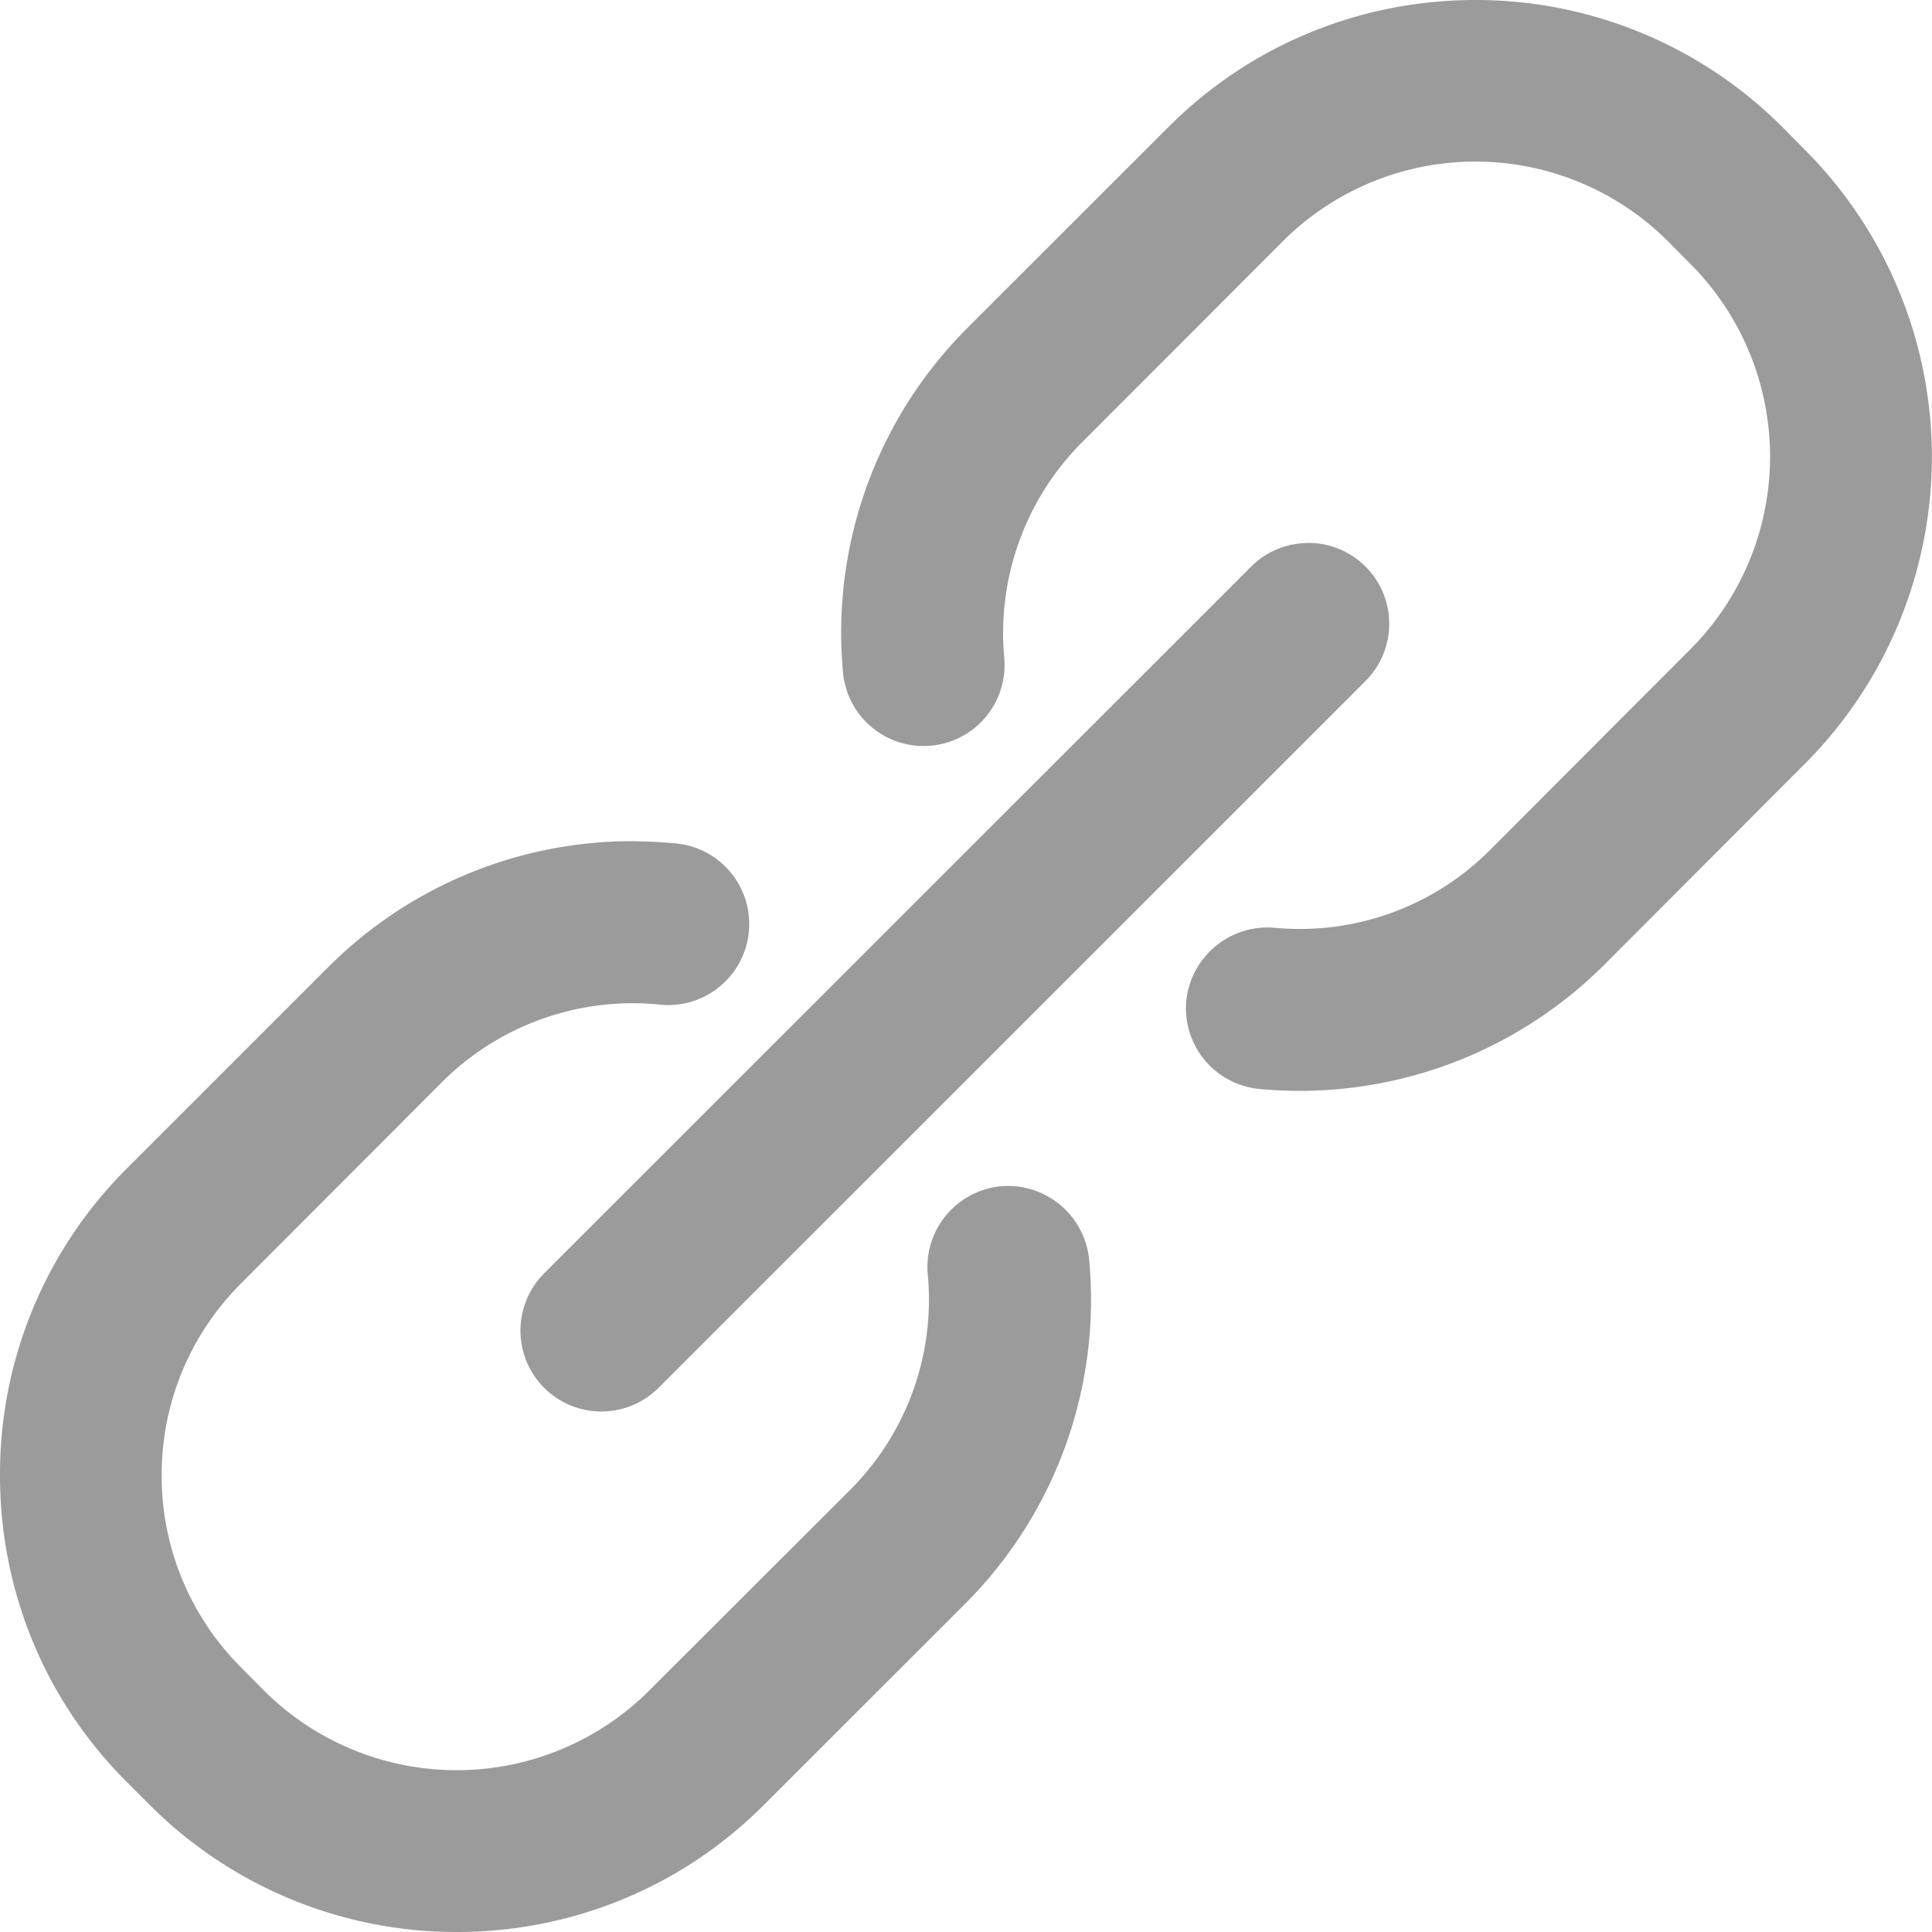 <svg xmlns="http://www.w3.org/2000/svg" width="15" height="15" viewBox="0 0 15 15">
    <path fill="#9B9B9B" fill-rule="evenodd" d="M11.454 0c-.863 0-1.726.329-2.382.986L7.51 2.547a3.344 3.344 0 0 0-.965 2.673.628.628 0 1 0 1.252-.113A2.097 2.097 0 0 1 8.4 3.435L9.96 1.873a2.116 2.116 0 0 1 2.99 0l.175.177a2.118 2.118 0 0 1 0 2.99l-1.56 1.563a2.085 2.085 0 0 1-1.672.6.635.635 0 0 0-.683.569.63.63 0 0 0 .57.683 3.346 3.346 0 0 0 2.673-.962l1.56-1.563a3.374 3.374 0 0 0 0-4.767l-.176-.178A3.363 3.363 0 0 0 11.454 0zm-1.298 4.216a.625.625 0 0 0-.444.185L4.225 9.886a.628.628 0 0 0 .888.889L10.6 5.289a.628.628 0 0 0-.444-1.074v.001zM4.94 6.531a3.335 3.335 0 0 0-2.392.978L.987 9.07A3.346 3.346 0 0 0 0 11.454c0 .9.35 1.747.984 2.381l.18.18A3.366 3.366 0 0 0 3.548 15c.863 0 1.727-.329 2.382-.986l1.564-1.563a3.337 3.337 0 0 0 .962-2.671.633.633 0 0 0-.683-.57.63.63 0 0 0-.57.683 2.088 2.088 0 0 1-.598 1.67L5.04 13.126a2.118 2.118 0 0 1-2.988.002l-.178-.18a2.1 2.1 0 0 1-.619-1.493c0-.565.22-1.095.62-1.494l1.56-1.563a2.097 2.097 0 0 1 1.672-.6.629.629 0 1 0 .112-1.252 3.472 3.472 0 0 0-.28-.014z"/>
</svg>
